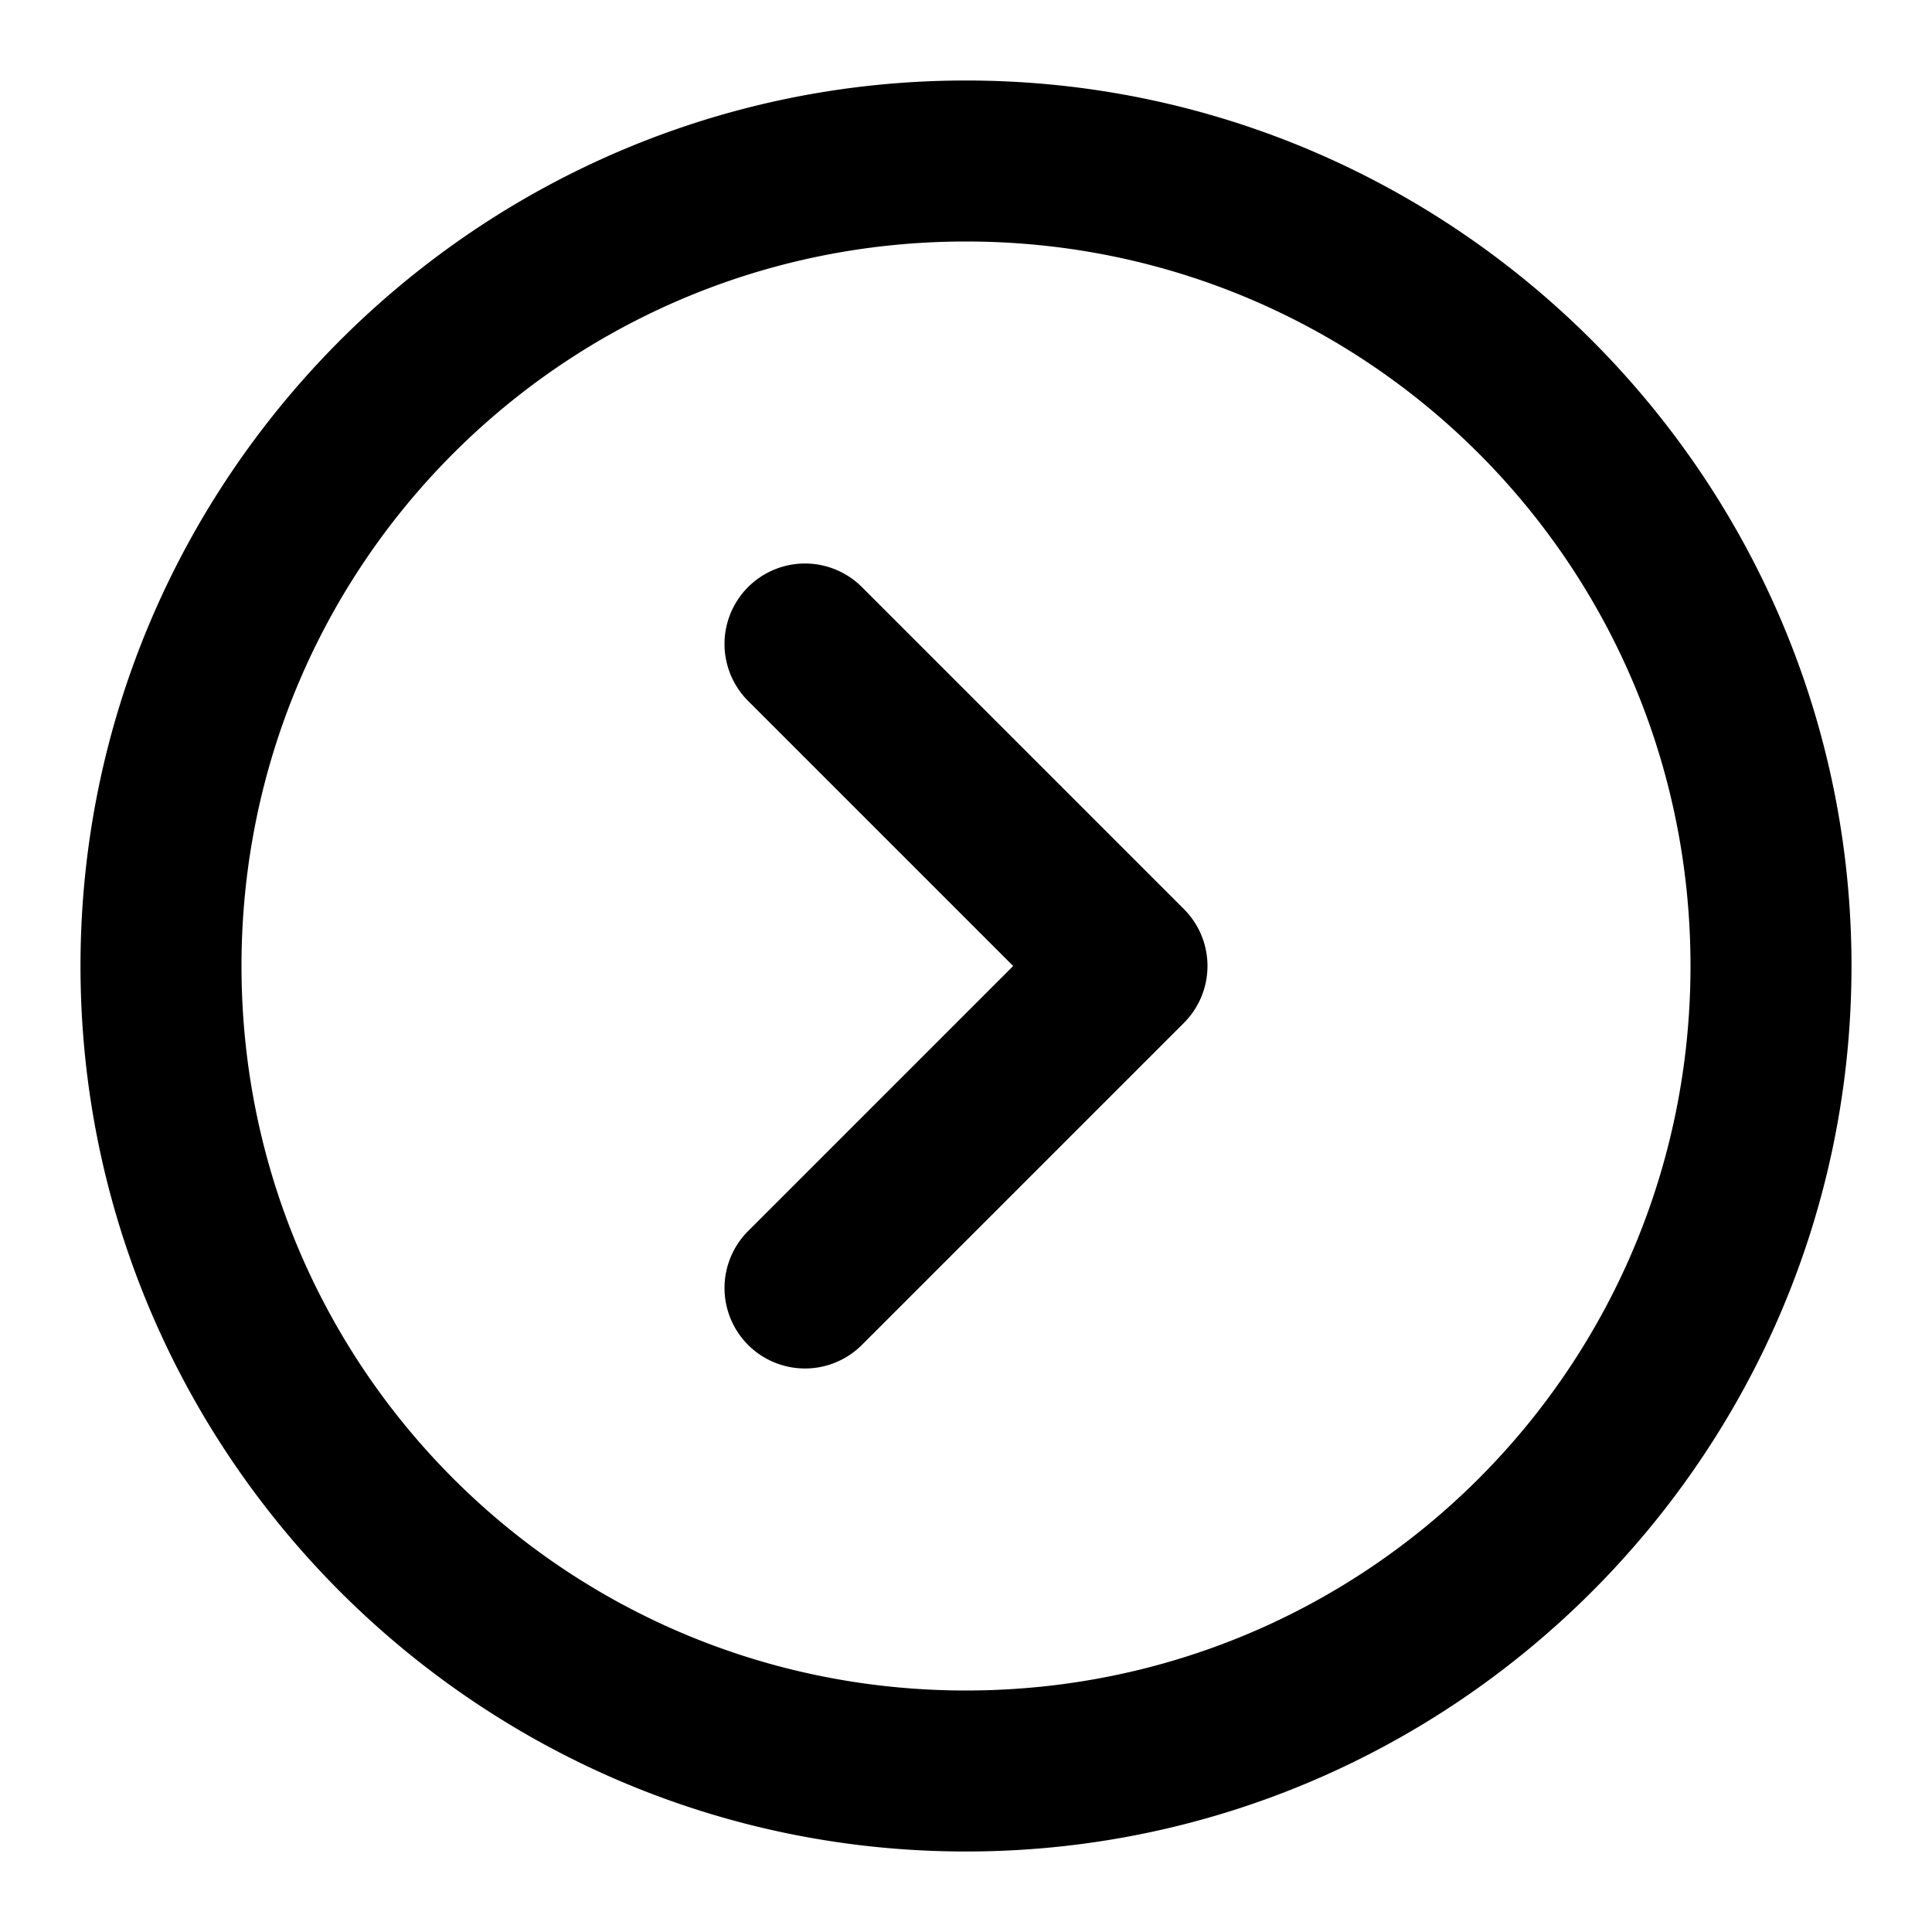 <?xml version="1.0" encoding="UTF-8" standalone="no"?>
<svg xmlns="http://www.w3.org/2000/svg" xmlns:svg="http://www.w3.org/2000/svg" width="24" height="24" viewBox="0 0 24 24" fill="currentColor" tags="back,more than,greater,menu,&gt;" categories="arrows,navigation,shapes">
  
  <path d="M 12 1 C 5.937 1 1 5.937 1 12 C 1 18.063 5.937 23 12 23 C 18.063 23 23 18.063 23 12 C 23 5.937 18.063 1 12 1 z M 12 3 C 16.982 3 21 7.018 21 12 C 21 16.982 16.982 21 12 21 C 7.018 21 3 16.982 3 12 C 3 7.018 7.018 3 12 3 z M 10 7 A 1 1 0 0 0 9.293 7.293 A 1 1 0 0 0 9.293 8.707 L 12.586 12 L 9.293 15.293 A 1 1 0 0 0 9.293 16.707 A 1 1 0 0 0 10.707 16.707 L 14.707 12.707 A 1 1 0 0 0 14.707 11.293 L 10.707 7.293 A 1 1 0 0 0 10 7 z "/>
</svg>
